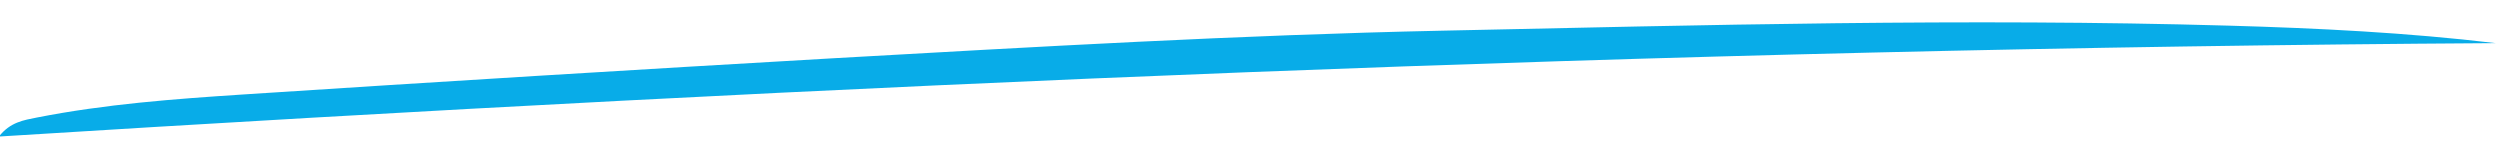 <svg xmlns="http://www.w3.org/2000/svg" width="354.061" height="20.299" viewBox="0 0 354.061 20.299">
  <path id="Path_2369" data-name="Path 2369" d="M1623.363,2042.869c1.685-2,3.618-2.2,5.446-2.5,9.73-1.564,19.564-1.951,29.384-2.246q41.864-1.26,83.737-2.2c28.741-.613,57.484-1.277,86.236-.885,37.18.506,74.366.823,111.492,3.191,12.606.8,25.187,1.867,37.7,3.8C1859.514,2038.635,1741.681,2039.608,1623.363,2042.869Z" transform="matrix(0.999, -0.035, 0.035, 0.999, -1693.392, -1964.671)" fill="#08ace8"/>
</svg>
